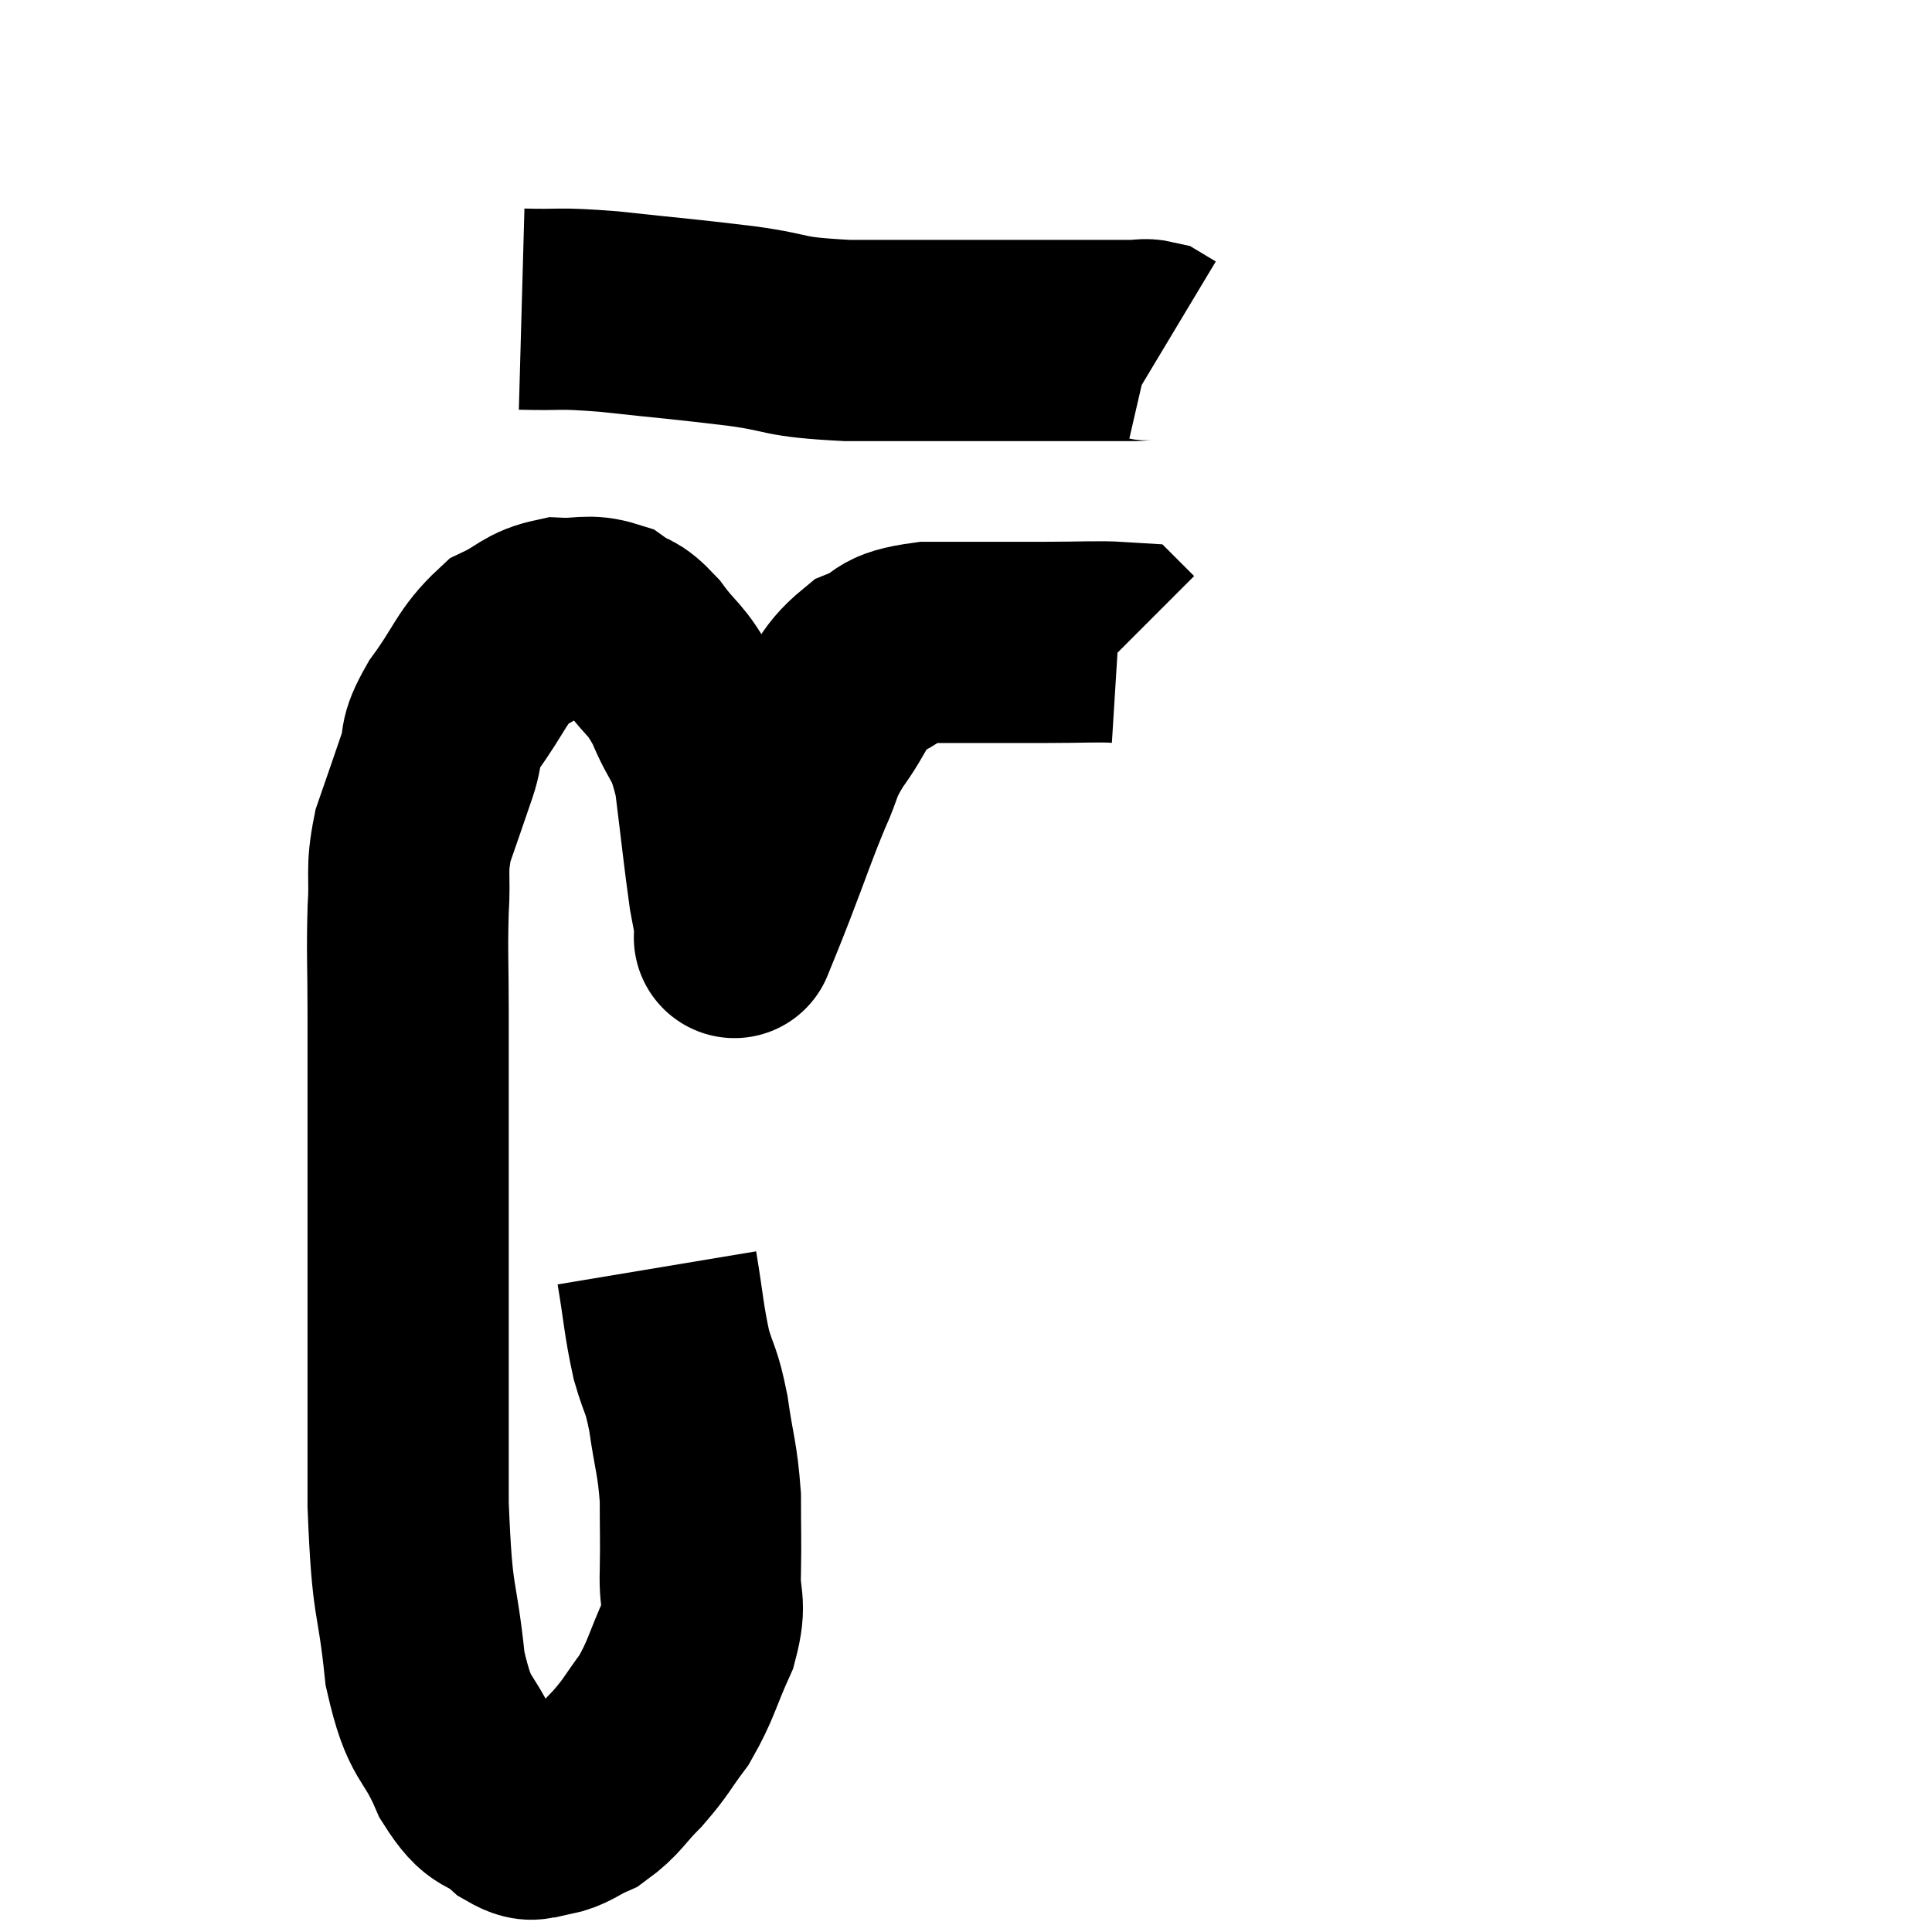 <svg width="48" height="48" viewBox="0 0 48 48" xmlns="http://www.w3.org/2000/svg"><path d="M 16.32 31.5 C 16.5 32.58, 16.485 32.76, 16.68 33.66 C 16.89 34.38, 16.92 34.215, 17.1 35.1 C 17.25 36.15, 17.325 36.21, 17.4 37.2 C 17.4 38.13, 17.415 38.205, 17.4 39.06 C 17.37 39.84, 17.565 39.765, 17.34 40.62 C 16.92 41.55, 16.935 41.715, 16.5 42.48 C 16.05 43.08, 16.08 43.125, 15.6 43.68 C 15.09 44.19, 15.075 44.34, 14.58 44.7 C 14.1 44.91, 14.055 45.03, 13.62 45.12 C 13.23 45.09, 13.335 45.345, 12.84 45.06 C 12.24 44.52, 12.21 44.88, 11.64 43.98 C 11.1 42.72, 10.935 43.11, 10.56 41.46 C 10.35 39.42, 10.245 40.05, 10.14 37.38 C 10.14 34.08, 10.14 33.225, 10.14 30.78 C 10.14 29.19, 10.14 29.01, 10.14 27.6 C 10.14 26.37, 10.14 26.385, 10.14 25.14 C 10.14 23.88, 10.11 23.715, 10.14 22.62 C 10.2 21.69, 10.08 21.66, 10.26 20.76 C 10.56 19.89, 10.605 19.77, 10.86 19.02 C 11.07 18.39, 10.845 18.525, 11.28 17.76 C 11.94 16.86, 11.955 16.56, 12.6 15.96 C 13.23 15.66, 13.23 15.495, 13.86 15.36 C 14.49 15.39, 14.595 15.255, 15.12 15.42 C 15.54 15.72, 15.495 15.525, 15.96 16.02 C 16.47 16.71, 16.53 16.575, 16.98 17.4 C 17.37 18.36, 17.475 18.12, 17.76 19.32 C 17.94 20.76, 17.985 21.24, 18.12 22.2 C 18.21 22.68, 18.255 22.92, 18.3 23.16 C 18.3 23.16, 18.3 23.16, 18.3 23.16 C 18.3 23.16, 18.18 23.46, 18.3 23.16 C 18.54 22.56, 18.435 22.845, 18.78 21.96 C 19.23 20.79, 19.29 20.565, 19.68 19.62 C 20.01 18.9, 19.875 18.945, 20.34 18.18 C 20.94 17.37, 20.865 17.115, 21.54 16.56 C 22.29 16.26, 21.93 16.11, 23.04 15.96 C 24.51 15.96, 24.795 15.96, 25.98 15.96 C 26.88 15.96, 27.3 15.93, 27.78 15.96 C 27.84 16.02, 27.87 16.05, 27.9 16.08 L 27.9 16.08" fill="none" stroke="black" stroke-width="5"></path><path d="M 12.96 7.68 C 14.04 7.71, 13.755 7.635, 15.12 7.74 C 16.77 7.92, 16.935 7.92, 18.42 8.1 C 19.74 8.28, 19.32 8.37, 21.06 8.46 C 23.22 8.46, 23.835 8.46, 25.38 8.46 C 26.31 8.46, 26.55 8.46, 27.24 8.46 C 27.69 8.46, 27.795 8.46, 28.14 8.46 C 28.38 8.46, 28.425 8.415, 28.62 8.46 L 28.92 8.64" fill="none" stroke="black" stroke-width="5"></path></svg>